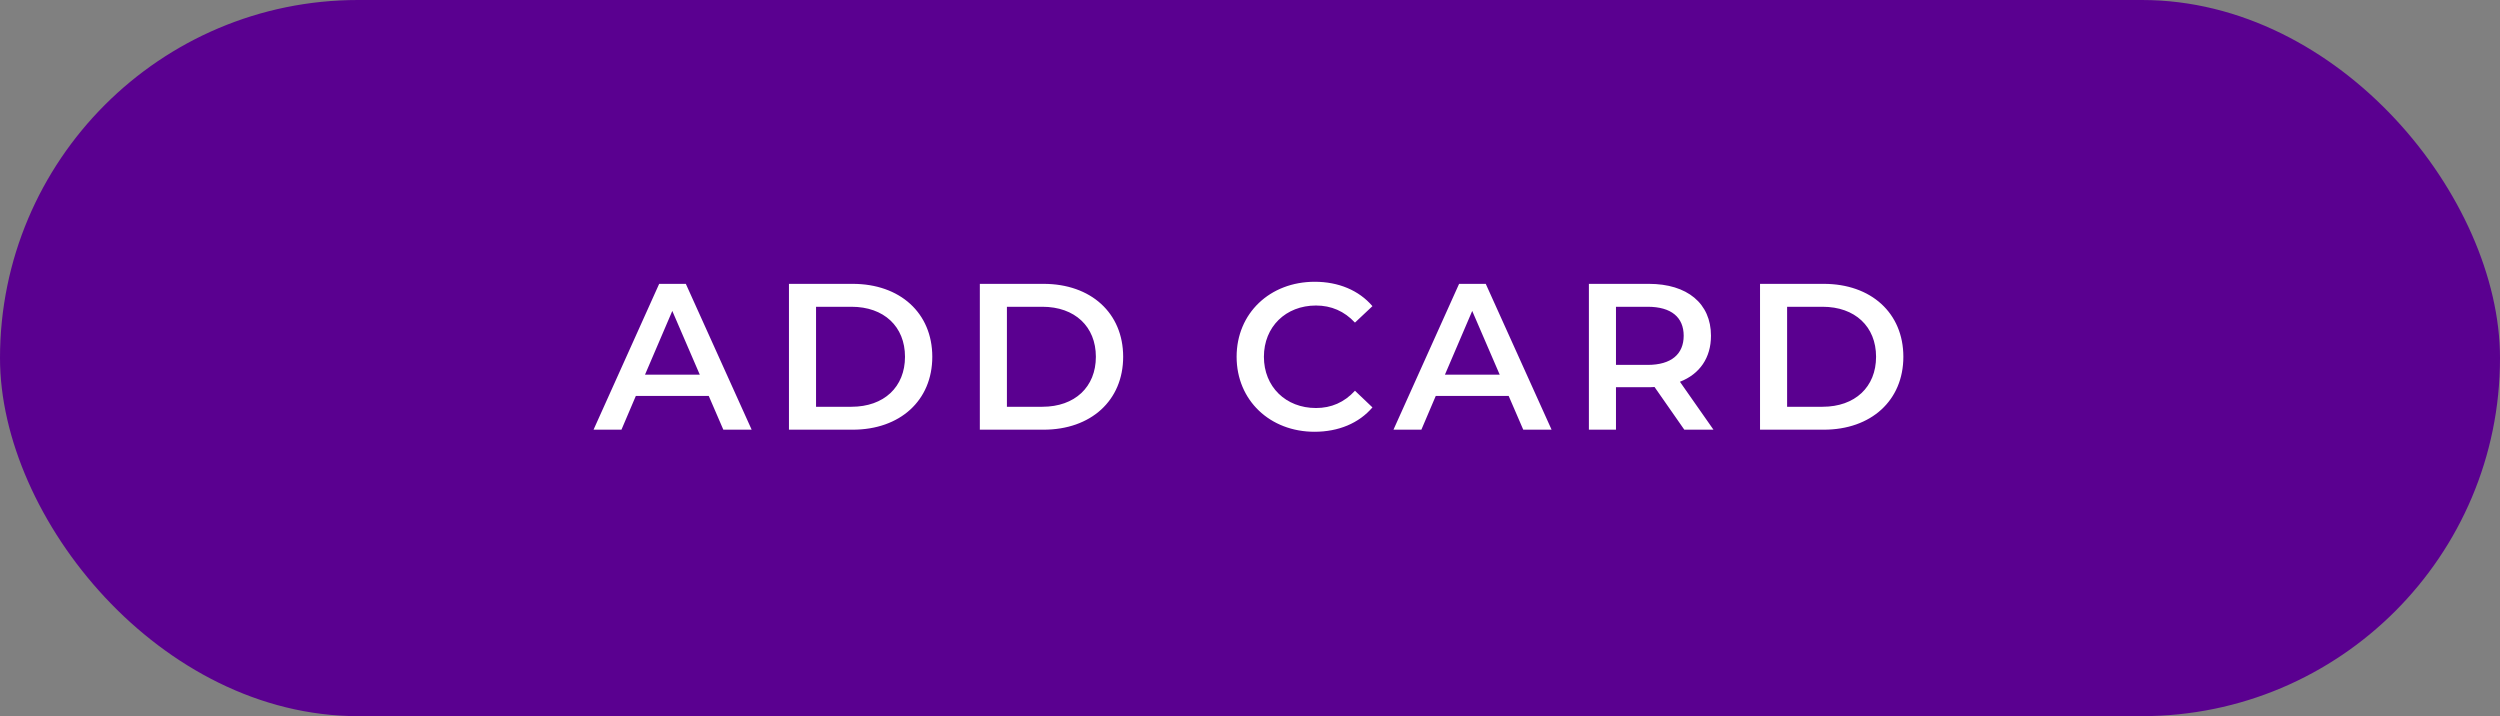 <svg width="192" height="55" viewBox="0 0 192 55" fill="none" xmlns="http://www.w3.org/2000/svg">
<rect x="0" y="0" width="192" height="55" fill="#808080" stroke="none"/>
<rect width="192" height="55" rx="27.5" fill="#5A0090"/>
<path d="M55.552 33H57.728L52.672 21.8H50.624L45.584 33H47.728L48.832 30.408H54.432L55.552 33ZM49.536 28.776L51.632 23.88L53.744 28.776H49.536ZM60.592 33H65.488C69.12 33 71.6 30.76 71.6 27.4C71.6 24.04 69.12 21.8 65.488 21.8H60.592V33ZM62.672 31.24V23.56H65.392C67.888 23.56 69.504 25.08 69.504 27.4C69.504 29.72 67.888 31.24 65.392 31.24H62.672ZM75.251 33H80.147C83.779 33 86.259 30.76 86.259 27.4C86.259 24.04 83.779 21.8 80.147 21.8H75.251V33ZM77.331 31.24V23.56H80.051C82.547 23.56 84.163 25.08 84.163 27.4C84.163 29.72 82.547 31.24 80.051 31.24H77.331ZM100.956 33.16C102.796 33.16 104.364 32.504 105.404 31.288L104.06 30.008C103.244 30.904 102.236 31.336 101.068 31.336C98.748 31.336 97.068 29.704 97.068 27.4C97.068 25.096 98.748 23.464 101.068 23.464C102.236 23.464 103.244 23.896 104.06 24.776L105.404 23.512C104.364 22.296 102.796 21.64 100.972 21.64C97.532 21.64 94.972 24.056 94.972 27.4C94.972 30.744 97.532 33.16 100.956 33.16ZM116.986 33H119.162L114.106 21.8H112.058L107.018 33H109.162L110.266 30.408H115.866L116.986 33ZM110.97 28.776L113.066 23.88L115.178 28.776H110.97ZM131.595 33L129.019 29.32C130.539 28.728 131.403 27.48 131.403 25.784C131.403 23.304 129.579 21.8 126.635 21.8H122.027V33H124.107V29.736H126.635C126.779 29.736 126.923 29.736 127.067 29.72L129.355 33H131.595ZM129.307 25.784C129.307 27.192 128.363 28.024 126.539 28.024H124.107V23.56H126.539C128.363 23.56 129.307 24.376 129.307 25.784ZM135.17 33H140.066C143.698 33 146.178 30.76 146.178 27.4C146.178 24.04 143.698 21.8 140.066 21.8H135.17V33ZM137.25 31.24V23.56H139.97C142.466 23.56 144.082 25.08 144.082 27.4C144.082 29.72 142.466 31.24 139.97 31.24H137.25Z" fill="white"/>
</svg>
